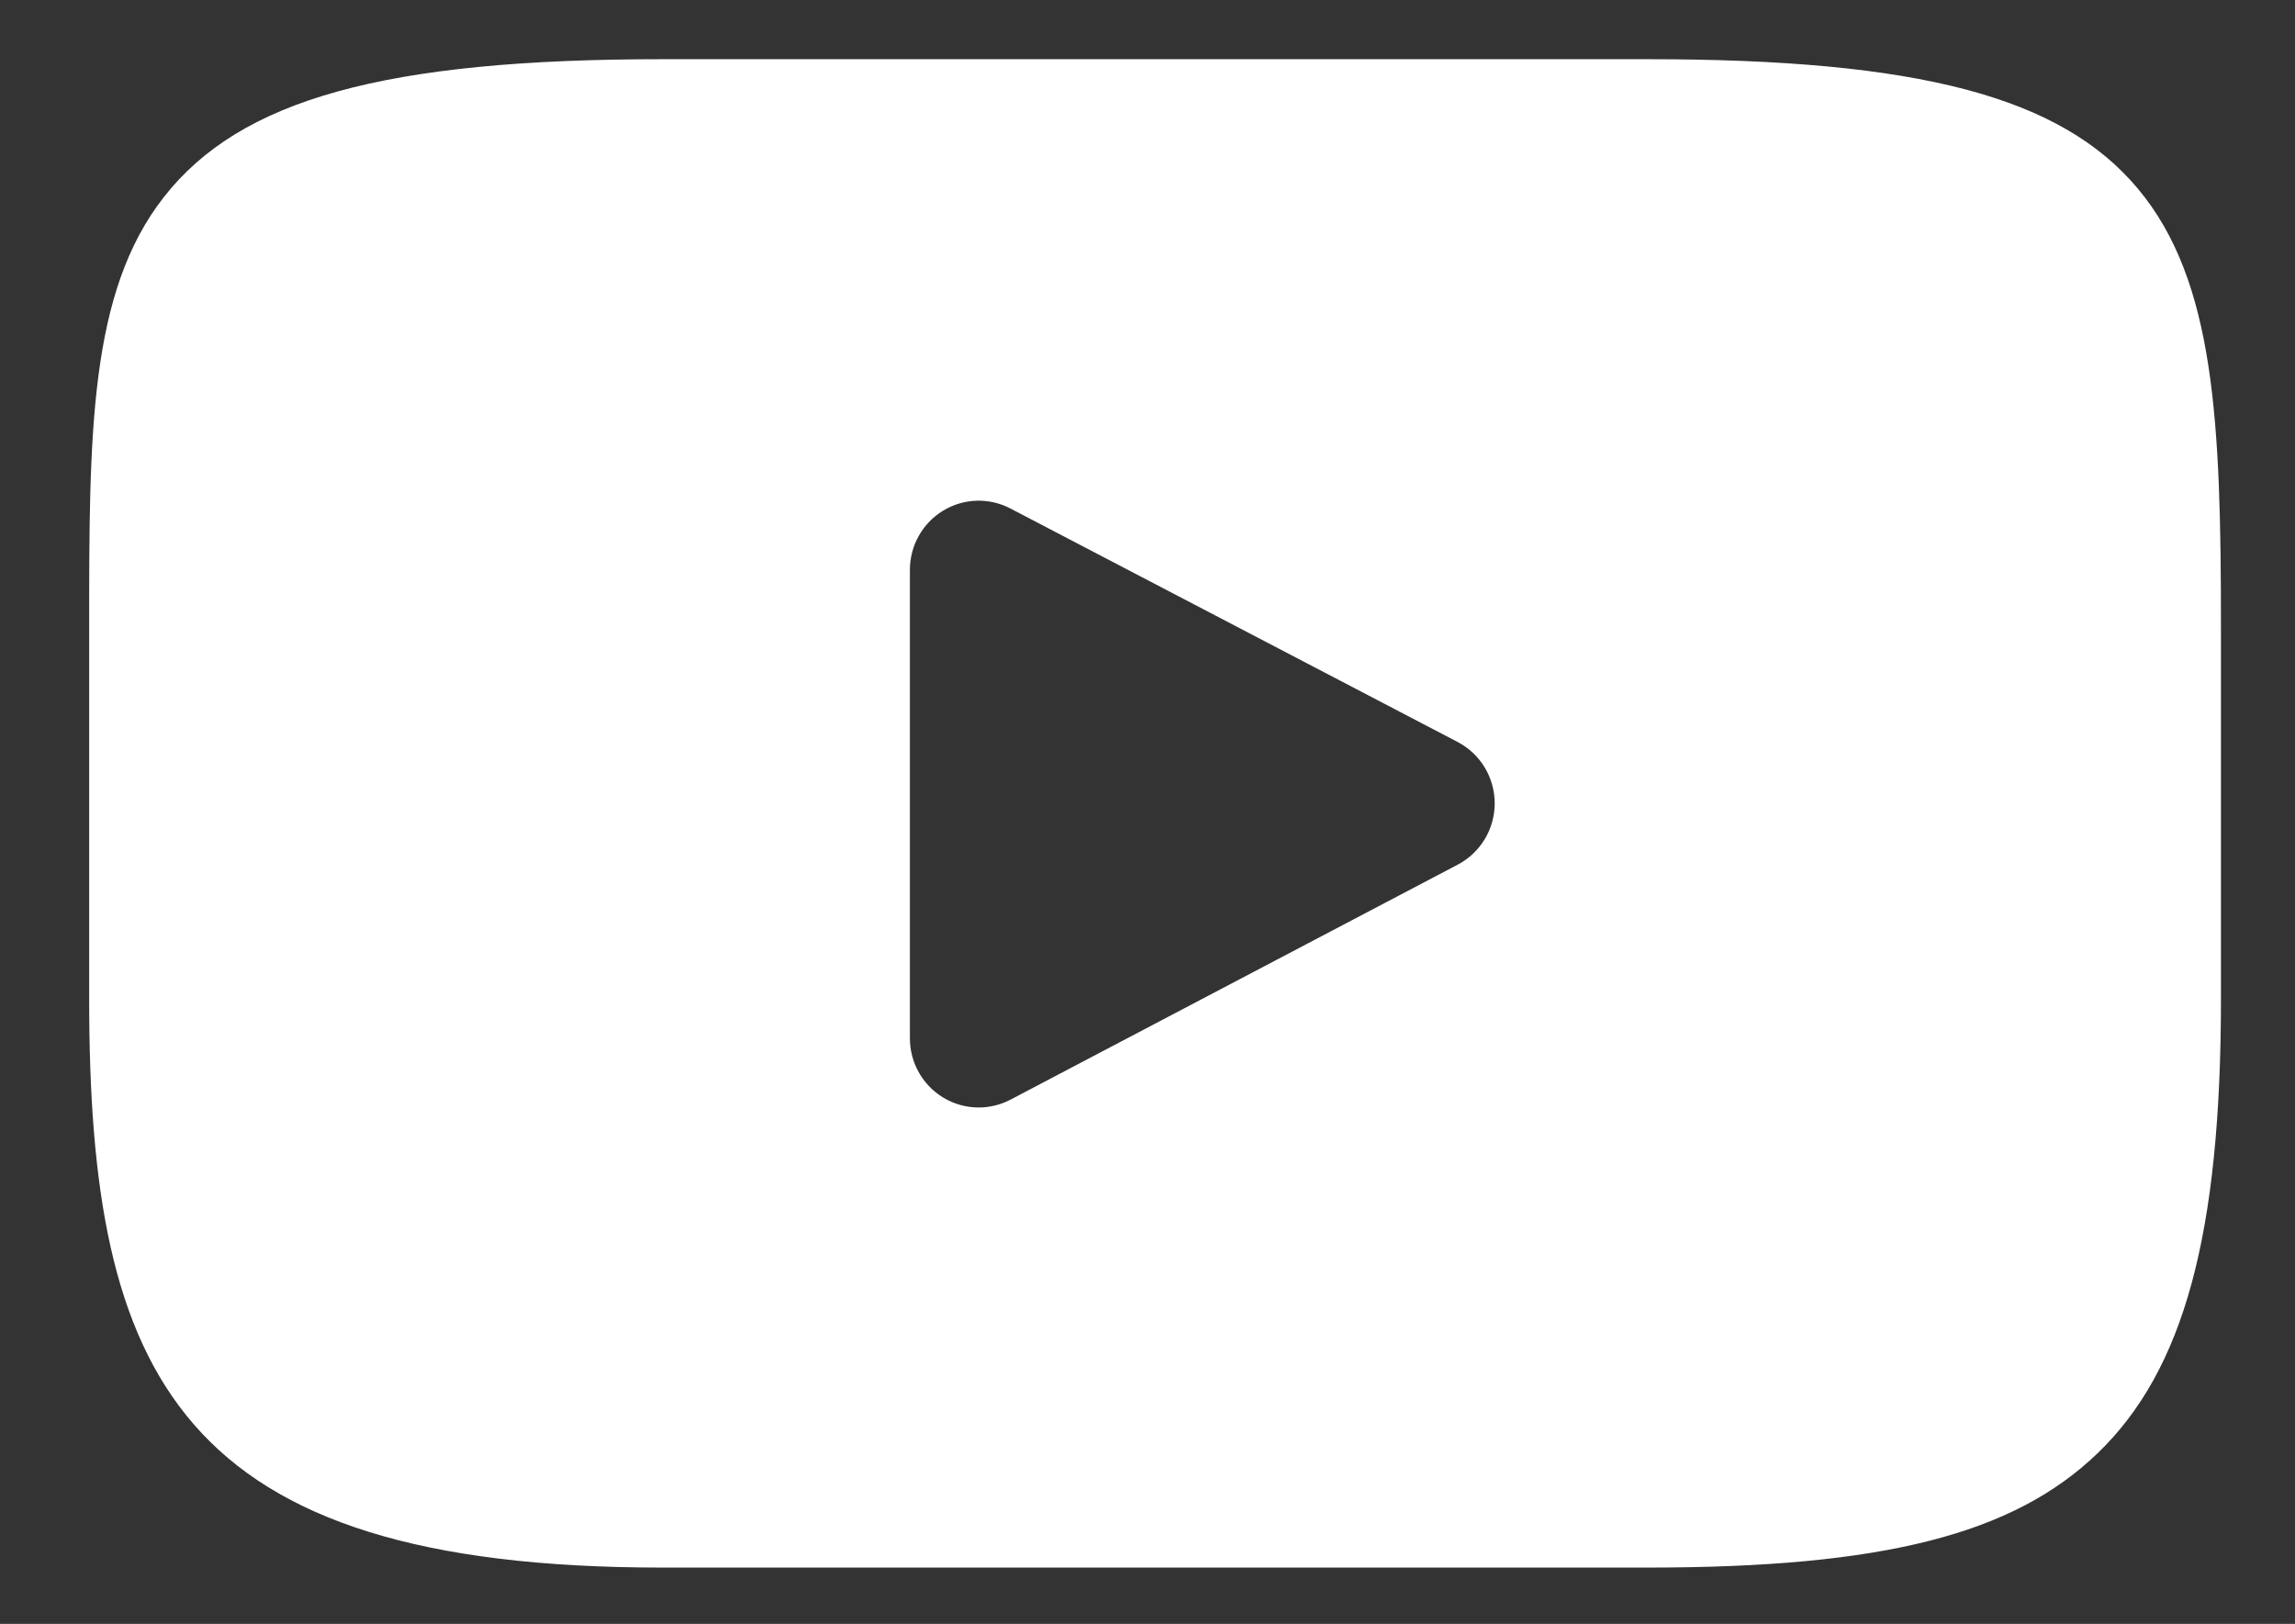 <?xml version="1.0" encoding="utf-8"?>
<!-- Generator: Adobe Illustrator 19.0.0, SVG Export Plug-In . SVG Version: 6.00 Build 0)  -->
<svg version="1.1" id="Layer_1" xmlns="http://www.w3.org/2000/svg" xmlns:xlink="http://www.w3.org/1999/xlink" x="0px" y="0px"
	 width="106px" height="75px" viewBox="0 0 106 75" enable-background="new 0 0 106 75" xml:space="preserve">
<rect x="0" y="0" width="106" height="75" fill="#333333" stroke="none"/>
<path id="XMLID_2_" fill="#FFFFFF" d="M98.743,8.714c-3.554-4.248-10.116-5.98-22.648-5.98H30.603
	C17.784,2.733,11.111,4.578,7.57,9.1c-3.452,4.409-3.452,10.906-3.452,19.898v17.138c0,17.42,4.096,26.264,26.485,26.264h45.491
	c10.868,0,16.89-1.529,20.786-5.278c3.995-3.844,5.7-10.121,5.7-20.987V28.998C102.58,19.515,102.313,12.98,98.743,8.714z
	 M67.331,39.933L46.674,50.787c-0.462,0.243-0.967,0.363-1.471,0.363c-0.571,0-1.141-0.155-1.646-0.462
	c-0.95-0.579-1.531-1.615-1.531-2.732V26.318c0-1.115,0.579-2.15,1.527-2.729c0.949-0.579,2.129-0.619,3.113-0.105l20.657,10.784
	c1.051,0.549,1.711,1.639,1.713,2.83C69.038,38.289,68.381,39.381,67.331,39.933z"/>
</svg>

